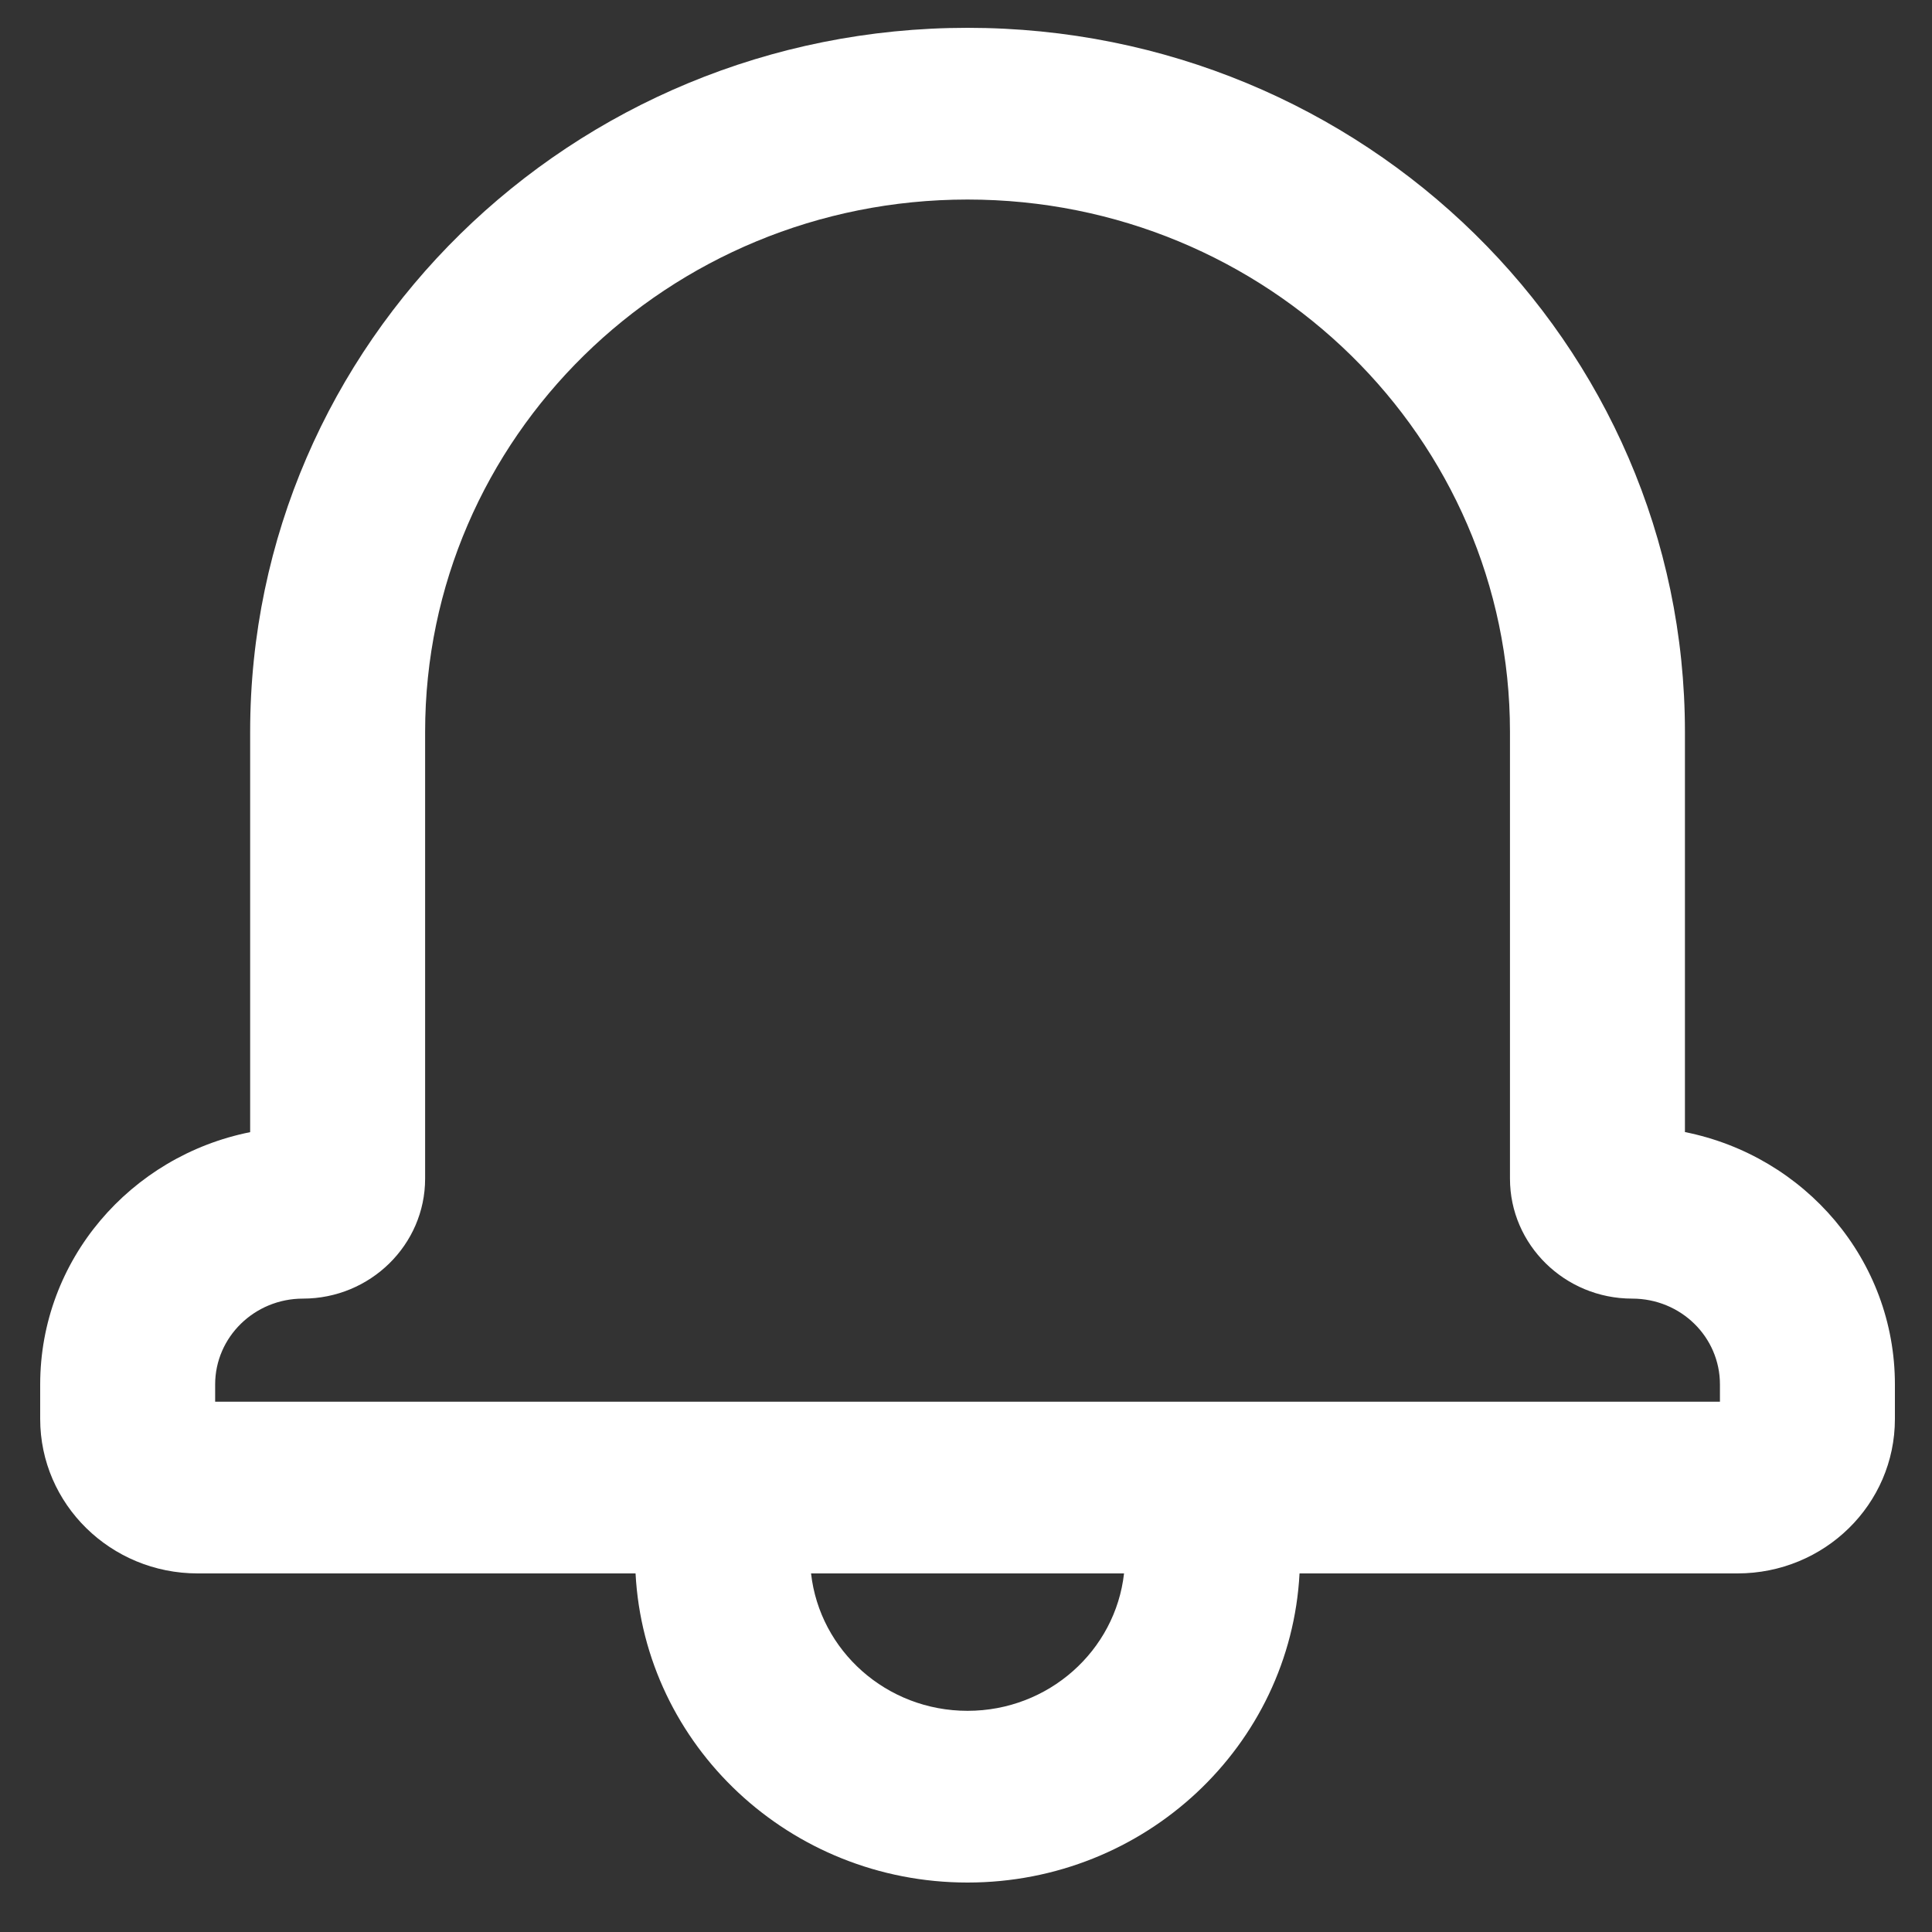 <svg width="25" height="25" viewBox="0 0 25 25" fill="none" xmlns="http://www.w3.org/2000/svg">
<rect x="0" y="0" width="25" height="25" fill="#333333" stroke="none"/>
<path d="M10.495 20.36C10.607 21.36 11.471 22.138 12.52 22.138C13.569 22.138 14.433 21.36 14.545 20.36H10.495ZM16.816 20.36C16.698 22.589 14.82 24.36 12.52 24.36C10.22 24.36 8.342 22.589 8.224 20.36H2.558C1.433 20.36 0.52 19.465 0.52 18.361V17.915C0.52 16.304 1.687 14.96 3.237 14.65V9.471C3.237 4.438 7.393 0.36 12.52 0.36C17.648 0.36 21.803 4.439 21.803 9.471V14.649C23.355 14.959 24.52 16.302 24.52 17.915V18.361C24.52 19.468 23.608 20.36 22.482 20.36H16.816ZM22.256 17.915C22.256 17.3 21.75 16.804 21.12 16.804C20.246 16.804 19.539 16.105 19.539 15.252V9.471C19.539 5.666 16.397 2.582 12.52 2.582C8.643 2.582 5.501 5.665 5.501 9.471V15.252C5.501 16.109 4.79 16.804 3.92 16.804C3.293 16.804 2.784 17.302 2.784 17.915V18.138H22.256V17.915Z" fill="white"/>
</svg>
